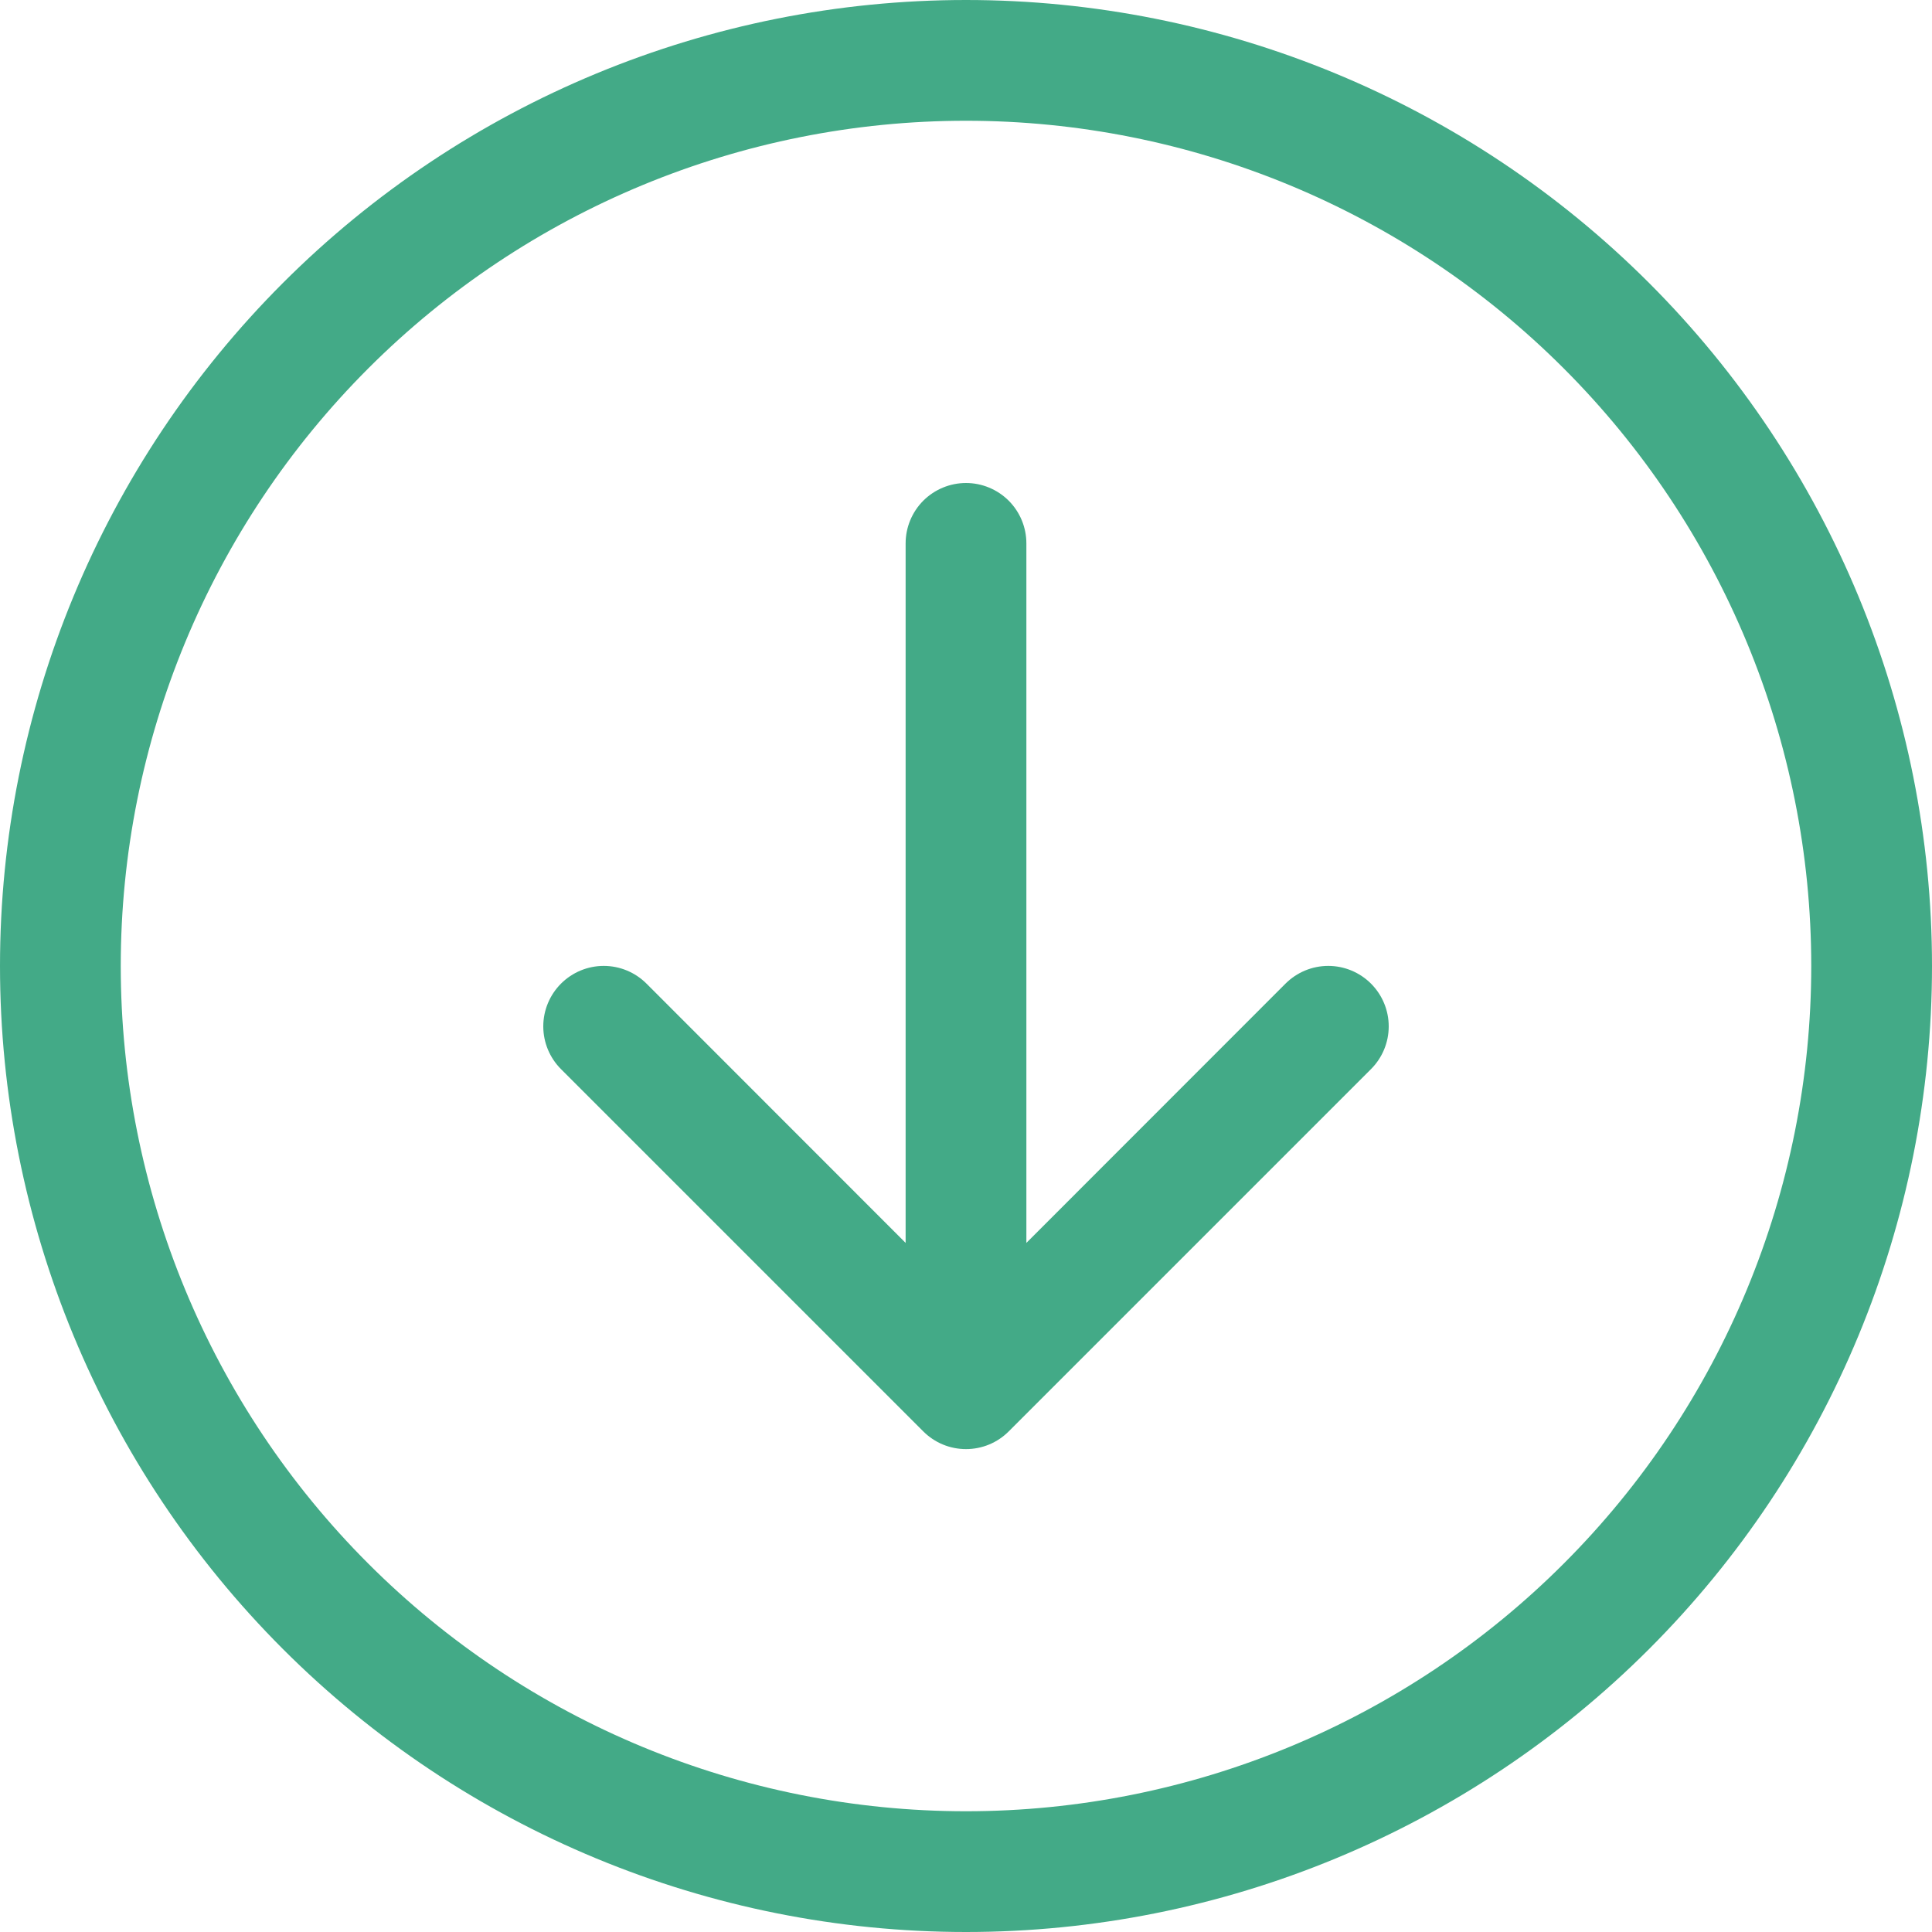 <svg width="40" height="40" viewBox="0 0 40 40" fill="none" xmlns="http://www.w3.org/2000/svg">
<path fill-rule="evenodd" clip-rule="evenodd" d="M2.5 20C2.5 24.641 4.344 29.093 7.626 32.374C10.908 35.656 15.359 37.5 20 37.5C24.641 37.5 29.093 35.656 32.374 32.374C35.656 29.093 37.5 24.641 37.5 20C37.5 15.359 35.656 10.908 32.374 7.626C29.093 4.344 24.641 2.5 20 2.5C15.359 2.5 10.908 4.344 7.626 7.626C4.344 10.908 2.5 15.359 2.5 20ZM40 20C40 25.304 37.893 30.391 34.142 34.142C30.391 37.893 25.304 40 20 40C14.696 40 9.609 37.893 5.858 34.142C2.107 30.391 0 25.304 0 20C0 14.696 2.107 9.609 5.858 5.858C9.609 2.107 14.696 0 20 0C25.304 0 30.391 2.107 34.142 5.858C37.893 9.609 40 14.696 40 20ZM21.25 11.25C21.25 10.918 21.118 10.601 20.884 10.366C20.649 10.132 20.331 10 20 10C19.669 10 19.351 10.132 19.116 10.366C18.882 10.601 18.75 10.918 18.75 11.25V25.733L13.385 20.365C13.15 20.13 12.832 19.998 12.5 19.998C12.168 19.998 11.85 20.13 11.615 20.365C11.38 20.6 11.248 20.918 11.248 21.25C11.248 21.582 11.38 21.9 11.615 22.135L19.115 29.635C19.231 29.751 19.369 29.844 19.521 29.907C19.673 29.97 19.836 30.002 20 30.002C20.164 30.002 20.327 29.97 20.479 29.907C20.631 29.844 20.769 29.751 20.885 29.635L28.385 22.135C28.62 21.9 28.752 21.582 28.752 21.25C28.752 20.918 28.62 20.6 28.385 20.365C28.15 20.13 27.832 19.998 27.5 19.998C27.168 19.998 26.85 20.13 26.615 20.365L21.25 25.733V11.25Z" fill="#43AA87"/>
</svg>
